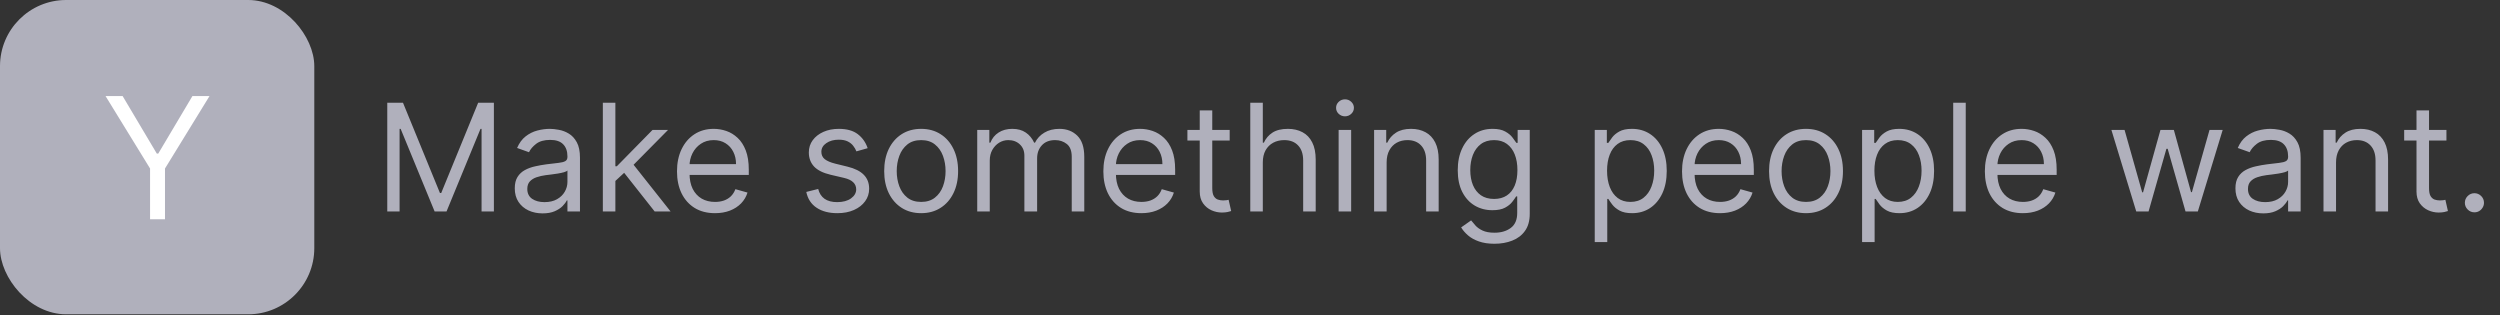 <svg width="2508" height="316" viewBox="0 0 2508 316" fill="none" xmlns="http://www.w3.org/2000/svg">
<rect x="0" y="0" width="2508" height="316" fill="#333333" stroke="none"/>
<rect width="315.3" height="315.3" rx="66.361" fill="#B0B0BC"/>
<path d="M105.873 96.364H123.018L157.308 154.077H158.756L193.046 96.364H210.191L165.518 169.048V220H150.546V169.048L105.873 96.364Z" fill="white"/>
<path d="M388.507 103.058H404.274L441.348 193.612H442.626L479.7 103.058H495.467V212.148H483.109V129.265H482.044L447.953 212.148H436.021L401.93 129.265H400.865V212.148H388.507V103.058ZM544.327 214.066C539.142 214.066 534.437 213.089 530.211 211.136C525.985 209.148 522.629 206.289 520.143 202.56C517.657 198.796 516.415 194.251 516.415 188.924C516.415 184.237 517.338 180.437 519.184 177.525C521.031 174.577 523.499 172.269 526.589 170.6C529.678 168.931 533.087 167.688 536.816 166.871C540.58 166.019 544.362 165.344 548.162 164.847C553.133 164.208 557.164 163.729 560.253 163.409C563.378 163.054 565.651 162.468 567.072 161.651C568.528 160.835 569.256 159.414 569.256 157.39V156.964C569.256 151.708 567.817 147.624 564.941 144.712C562.1 141.8 557.785 140.344 551.997 140.344C545.996 140.344 541.29 141.658 537.881 144.286C534.472 146.914 532.075 149.719 530.69 152.702L518.758 148.441C520.889 143.469 523.73 139.599 527.281 136.829C530.868 134.023 534.774 132.07 539 130.969C543.261 129.833 547.452 129.265 551.571 129.265C554.199 129.265 557.217 129.585 560.626 130.224C564.071 130.827 567.391 132.088 570.587 134.006C573.819 135.923 576.5 138.817 578.631 142.688C580.761 146.559 581.827 151.744 581.827 158.242V212.148H569.256V201.069H568.616C567.764 202.844 566.344 204.744 564.355 206.768C562.366 208.793 559.721 210.515 556.418 211.935C553.116 213.356 549.085 214.066 544.327 214.066ZM546.244 202.773C551.216 202.773 555.406 201.797 558.815 199.844C562.26 197.891 564.852 195.369 566.592 192.28C568.368 189.19 569.256 185.941 569.256 182.532V171.026C568.723 171.665 567.551 172.251 565.74 172.784C563.964 173.281 561.905 173.725 559.561 174.116C557.253 174.471 554.998 174.79 552.796 175.075C550.63 175.323 548.872 175.536 547.523 175.714C544.256 176.14 541.202 176.832 538.361 177.791C535.555 178.714 533.282 180.117 531.542 181.999C529.838 183.846 528.986 186.367 528.986 189.563C528.986 193.931 530.601 197.234 533.833 199.471C537.1 201.673 541.237 202.773 546.244 202.773ZM616.49 182.319L616.277 166.765H618.834L654.629 130.33H670.183L632.044 168.896H630.979L616.49 182.319ZM604.771 212.148V103.058H617.342V212.148H604.771ZM656.76 212.148L624.8 171.665L633.749 162.93L672.74 212.148H656.76ZM717.298 213.853C709.414 213.853 702.614 212.113 696.897 208.633C691.215 205.117 686.829 200.217 683.74 193.931C680.686 187.61 679.159 180.259 679.159 171.879C679.159 163.498 680.686 156.112 683.74 149.719C686.829 143.292 691.126 138.285 696.63 134.698C702.17 131.076 708.633 129.265 716.02 129.265C720.281 129.265 724.489 129.975 728.644 131.396C732.799 132.816 736.581 135.124 739.99 138.32C743.399 141.481 746.115 145.671 748.14 150.891C750.164 156.112 751.176 162.539 751.176 170.174V175.501H688.108V164.634H738.392C738.392 160.018 737.468 155.898 735.622 152.276C733.811 148.654 731.218 145.795 727.845 143.7C724.507 141.605 720.565 140.558 716.02 140.558C711.012 140.558 706.68 141.8 703.022 144.286C699.4 146.737 696.613 149.933 694.659 153.874C692.706 157.816 691.73 162.042 691.73 166.552V173.796C691.73 179.975 692.795 185.213 694.926 189.51C697.092 193.771 700.093 197.021 703.928 199.258C707.763 201.46 712.22 202.56 717.298 202.56C720.6 202.56 723.583 202.099 726.247 201.175C728.946 200.217 731.272 198.796 733.225 196.914C735.178 194.996 736.687 192.617 737.752 189.776L749.897 193.185C748.619 197.305 746.471 200.927 743.452 204.052C740.434 207.141 736.705 209.556 732.266 211.296C727.827 213.001 722.838 213.853 717.298 213.853ZM870.441 148.654L859.148 151.85C858.438 149.968 857.39 148.139 856.005 146.364C854.656 144.553 852.809 143.061 850.466 141.889C848.122 140.717 845.121 140.131 841.463 140.131C836.456 140.131 832.284 141.286 828.946 143.594C825.643 145.866 823.992 148.761 823.992 152.276C823.992 155.401 825.128 157.869 827.401 159.68C829.674 161.491 833.225 163.001 838.054 164.208L850.199 167.191C857.515 168.967 862.966 171.683 866.552 175.341C870.139 178.963 871.932 183.633 871.932 189.35C871.932 194.038 870.583 198.228 867.884 201.921C865.221 205.614 861.492 208.526 856.698 210.657C851.904 212.788 846.328 213.853 839.972 213.853C831.627 213.853 824.72 212.042 819.251 208.42C813.782 204.798 810.32 199.506 808.864 192.546L820.796 189.563C821.932 193.967 824.081 197.269 827.241 199.471C830.437 201.673 834.61 202.773 839.759 202.773C845.618 202.773 850.27 201.531 853.715 199.045C857.195 196.523 858.935 193.505 858.935 189.989C858.935 187.148 857.941 184.769 855.952 182.852C853.963 180.898 850.909 179.442 846.79 178.484L833.154 175.288C825.661 173.512 820.157 170.76 816.641 167.031C813.161 163.267 811.421 158.562 811.421 152.915C811.421 148.299 812.717 144.215 815.309 140.664C817.937 137.113 821.506 134.325 826.016 132.301C830.561 130.277 835.711 129.265 841.463 129.265C849.56 129.265 855.917 131.04 860.533 134.592C865.185 138.143 868.488 142.83 870.441 148.654ZM924.094 213.853C916.708 213.853 910.227 212.095 904.651 208.58C899.112 205.064 894.779 200.146 891.654 193.825C888.565 187.504 887.02 180.117 887.02 171.665C887.02 163.143 888.565 155.703 891.654 149.347C894.779 142.99 899.112 138.054 904.651 134.538C910.227 131.023 916.708 129.265 924.094 129.265C931.48 129.265 937.943 131.023 943.483 134.538C949.058 138.054 953.391 142.99 956.48 149.347C959.605 155.703 961.168 163.143 961.168 171.665C961.168 180.117 959.605 187.504 956.48 193.825C953.391 200.146 949.058 205.064 943.483 208.58C937.943 212.095 931.48 213.853 924.094 213.853ZM924.094 202.56C929.705 202.56 934.321 201.122 937.943 198.246C941.566 195.369 944.247 191.587 945.987 186.9C947.727 182.212 948.597 177.134 948.597 171.665C948.597 166.197 947.727 161.101 945.987 156.378C944.247 151.655 941.566 147.837 937.943 144.925C934.321 142.013 929.705 140.558 924.094 140.558C918.483 140.558 913.867 142.013 910.244 144.925C906.622 147.837 903.941 151.655 902.201 156.378C900.461 161.101 899.591 166.197 899.591 171.665C899.591 177.134 900.461 182.212 902.201 186.9C903.941 191.587 906.622 195.369 910.244 198.246C913.867 201.122 918.483 202.56 924.094 202.56ZM980.357 212.148V130.33H992.502V143.114H993.567C995.272 138.746 998.024 135.355 1001.82 132.94C1005.62 130.49 1010.19 129.265 1015.51 129.265C1020.91 129.265 1025.4 130.49 1028.99 132.94C1032.61 135.355 1035.44 138.746 1037.46 143.114H1038.31C1040.41 138.888 1043.55 135.533 1047.74 133.047C1051.93 130.526 1056.96 129.265 1062.81 129.265C1070.13 129.265 1076.11 131.555 1080.77 136.136C1085.42 140.682 1087.74 147.766 1087.74 157.39V212.148H1075.17V157.39C1075.17 151.353 1073.52 147.038 1070.22 144.446C1066.92 141.854 1063.03 140.558 1058.55 140.558C1052.8 140.558 1048.34 142.298 1045.18 145.778C1042.02 149.222 1040.44 153.59 1040.44 158.881V212.148H1027.66V156.112C1027.66 151.46 1026.15 147.713 1023.13 144.872C1020.11 141.996 1016.22 140.558 1011.47 140.558C1008.2 140.558 1005.14 141.428 1002.3 143.168C999.498 144.908 997.225 147.322 995.485 150.412C993.781 153.466 992.928 156.999 992.928 161.012V212.148H980.357ZM1145.03 213.853C1137.15 213.853 1130.35 212.113 1124.63 208.633C1118.95 205.117 1114.56 200.217 1111.47 193.931C1108.42 187.61 1106.89 180.259 1106.89 171.879C1106.89 163.498 1108.42 156.112 1111.47 149.719C1114.56 143.292 1118.86 138.285 1124.36 134.698C1129.9 131.076 1136.37 129.265 1143.75 129.265C1148.02 129.265 1152.22 129.975 1156.38 131.396C1160.53 132.816 1164.31 135.124 1167.72 138.32C1171.13 141.481 1173.85 145.671 1175.87 150.891C1177.9 156.112 1178.91 162.539 1178.91 170.174V175.501H1115.84V164.634H1166.13C1166.13 160.018 1165.2 155.898 1163.36 152.276C1161.55 148.654 1158.95 145.795 1155.58 143.7C1152.24 141.605 1148.3 140.558 1143.75 140.558C1138.75 140.558 1134.41 141.8 1130.76 144.286C1127.13 146.737 1124.35 149.933 1122.39 153.874C1120.44 157.816 1119.46 162.042 1119.46 166.552V173.796C1119.46 179.975 1120.53 185.213 1122.66 189.51C1124.83 193.771 1127.83 197.021 1131.66 199.258C1135.5 201.46 1139.95 202.56 1145.03 202.56C1148.33 202.56 1151.32 202.099 1153.98 201.175C1156.68 200.217 1159.01 198.796 1160.96 196.914C1162.91 194.996 1164.42 192.617 1165.49 189.776L1177.63 193.185C1176.35 197.305 1174.2 200.927 1171.19 204.052C1168.17 207.141 1164.44 209.556 1160 211.296C1155.56 213.001 1150.57 213.853 1145.03 213.853ZM1233.62 130.33V140.984H1191.21V130.33H1233.62ZM1203.57 110.728H1216.14V188.711C1216.14 192.262 1216.66 194.925 1217.69 196.701C1218.75 198.441 1220.1 199.613 1221.74 200.217C1223.41 200.785 1225.16 201.069 1227.01 201.069C1228.4 201.069 1229.53 200.998 1230.42 200.856C1231.31 200.678 1232.02 200.536 1232.55 200.43L1235.11 211.722C1234.25 212.042 1233.06 212.362 1231.54 212.681C1230.01 213.036 1228.08 213.214 1225.73 213.214C1222.18 213.214 1218.7 212.45 1215.29 210.923C1211.92 209.396 1209.11 207.07 1206.88 203.945C1204.67 200.82 1203.57 196.879 1203.57 192.12V110.728ZM1266.85 162.93V212.148H1254.28V103.058H1266.85V143.114H1267.92C1269.84 138.888 1272.71 135.533 1276.55 133.047C1280.42 130.526 1285.57 129.265 1292 129.265C1297.57 129.265 1302.45 130.384 1306.64 132.621C1310.83 134.822 1314.08 138.214 1316.39 142.795C1318.74 147.34 1319.91 153.129 1319.91 160.16V212.148H1307.34V161.012C1307.34 154.513 1305.65 149.489 1302.28 145.938C1298.94 142.351 1294.3 140.558 1288.37 140.558C1284.25 140.558 1280.56 141.428 1277.29 143.168C1274.06 144.908 1271.51 147.447 1269.62 150.785C1267.78 154.123 1266.85 158.171 1266.85 162.93ZM1342.91 212.148V130.33H1355.48V212.148H1342.91ZM1349.3 116.694C1346.85 116.694 1344.73 115.859 1342.96 114.19C1341.22 112.521 1340.35 110.515 1340.35 108.171C1340.35 105.827 1341.22 103.821 1342.96 102.152C1344.73 100.483 1346.85 99.648 1349.3 99.648C1351.75 99.648 1353.84 100.483 1355.58 102.152C1357.36 103.821 1358.25 105.827 1358.25 108.171C1358.25 110.515 1357.36 112.521 1355.58 114.19C1353.84 115.859 1351.75 116.694 1349.3 116.694ZM1391.07 162.93V212.148H1378.5V130.33H1390.65V143.114H1391.71C1393.63 138.96 1396.54 135.621 1400.45 133.1C1404.35 130.543 1409.4 129.265 1415.58 129.265C1421.12 129.265 1425.96 130.401 1430.12 132.674C1434.27 134.911 1437.5 138.32 1439.81 142.901C1442.12 147.447 1443.27 153.2 1443.27 160.16V212.148H1430.7V161.012C1430.7 154.585 1429.03 149.577 1425.7 145.991C1422.36 142.369 1417.78 140.558 1411.95 140.558C1407.94 140.558 1404.35 141.428 1401.19 143.168C1398.07 144.908 1395.6 147.447 1393.79 150.785C1391.98 154.123 1391.07 158.171 1391.07 162.93ZM1499.27 244.535C1493.2 244.535 1487.98 243.754 1483.61 242.191C1479.24 240.664 1475.6 238.64 1472.69 236.119C1469.81 233.633 1467.52 230.969 1465.82 228.129L1475.83 221.097C1476.97 222.589 1478.41 224.293 1480.15 226.211C1481.89 228.164 1484.27 229.851 1487.29 231.271C1490.34 232.727 1494.34 233.455 1499.27 233.455C1505.88 233.455 1511.33 231.857 1515.62 228.661C1519.92 225.465 1522.07 220.458 1522.07 213.64V197.021H1521C1520.08 198.512 1518.77 200.359 1517.06 202.56C1515.39 204.727 1512.98 206.662 1509.82 208.366C1506.69 210.036 1502.47 210.87 1497.14 210.87C1490.54 210.87 1484.61 209.308 1479.35 206.183C1474.13 203.058 1469.99 198.512 1466.94 192.546C1463.92 186.58 1462.41 179.336 1462.41 170.813C1462.41 162.433 1463.88 155.135 1466.83 148.92C1469.78 142.67 1473.88 137.841 1479.14 134.432C1484.39 130.987 1490.46 129.265 1497.35 129.265C1502.68 129.265 1506.91 130.153 1510.03 131.928C1513.19 133.668 1515.61 135.657 1517.28 137.894C1518.98 140.096 1520.29 141.907 1521.22 143.327H1522.5V130.33H1534.64V214.492C1534.64 221.523 1533.04 227.241 1529.85 231.644C1526.69 236.083 1522.42 239.332 1517.06 241.392C1511.74 243.487 1505.81 244.535 1499.27 244.535ZM1498.85 199.577C1503.89 199.577 1508.15 198.423 1511.63 196.115C1515.11 193.807 1517.76 190.487 1519.57 186.154C1521.38 181.822 1522.28 176.637 1522.28 170.6C1522.28 164.705 1521.4 159.503 1519.62 154.993C1517.84 150.483 1515.22 146.95 1511.74 144.393C1508.26 141.836 1503.96 140.558 1498.85 140.558C1493.52 140.558 1489.08 141.907 1485.53 144.606C1482.01 147.305 1479.37 150.927 1477.59 155.472C1475.85 160.018 1474.98 165.06 1474.98 170.6C1474.98 176.282 1475.87 181.307 1477.65 185.675C1479.46 190.007 1482.12 193.416 1485.64 195.902C1489.19 198.352 1493.59 199.577 1498.85 199.577ZM1599.84 242.83V130.33H1611.98V143.327H1613.48C1614.4 141.907 1615.68 140.096 1617.31 137.894C1618.98 135.657 1621.36 133.668 1624.45 131.928C1627.57 130.153 1631.8 129.265 1637.13 129.265C1644.02 129.265 1650.09 130.987 1655.34 134.432C1660.6 137.876 1664.7 142.759 1667.65 149.08C1670.6 155.401 1672.07 162.859 1672.07 171.452C1672.07 180.117 1670.6 187.628 1667.65 193.984C1664.7 200.305 1660.62 205.206 1655.4 208.686C1650.18 212.131 1644.16 213.853 1637.34 213.853C1632.08 213.853 1627.88 212.983 1624.72 211.243C1621.55 209.467 1619.12 207.461 1617.42 205.224C1615.71 202.951 1614.4 201.069 1613.48 199.577H1612.41V242.83H1599.84ZM1612.2 171.239C1612.2 177.418 1613.1 182.869 1614.91 187.592C1616.73 192.28 1619.37 195.955 1622.85 198.619C1626.33 201.246 1630.59 202.56 1635.64 202.56C1640.89 202.56 1645.28 201.175 1648.79 198.406C1652.34 195.6 1655.01 191.836 1656.78 187.113C1658.59 182.354 1659.5 177.063 1659.5 171.239C1659.5 165.487 1658.61 160.302 1656.84 155.685C1655.1 151.033 1652.45 147.358 1648.9 144.659C1645.38 141.925 1640.96 140.558 1635.64 140.558C1630.52 140.558 1626.22 141.854 1622.74 144.446C1619.26 147.003 1616.64 150.589 1614.86 155.206C1613.09 159.787 1612.2 165.131 1612.2 171.239ZM1725.55 213.853C1717.67 213.853 1710.87 212.113 1705.15 208.633C1699.47 205.117 1695.08 200.217 1691.99 193.931C1688.94 187.61 1687.41 180.259 1687.41 171.879C1687.41 163.498 1688.94 156.112 1691.99 149.719C1695.08 143.292 1699.38 138.285 1704.88 134.698C1710.42 131.076 1716.89 129.265 1724.27 129.265C1728.53 129.265 1732.74 129.975 1736.9 131.396C1741.05 132.816 1744.83 135.124 1748.24 138.32C1751.65 141.481 1754.37 145.671 1756.39 150.891C1758.42 156.112 1759.43 162.539 1759.43 170.174V175.501H1696.36V164.634H1746.64C1746.64 160.018 1745.72 155.898 1743.87 152.276C1742.06 148.654 1739.47 145.795 1736.1 143.7C1732.76 141.605 1728.82 140.558 1724.27 140.558C1719.26 140.558 1714.93 141.8 1711.27 144.286C1707.65 146.737 1704.86 149.933 1702.91 153.874C1700.96 157.816 1699.98 162.042 1699.98 166.552V173.796C1699.98 179.975 1701.05 185.213 1703.18 189.51C1705.34 193.771 1708.34 197.021 1712.18 199.258C1716.02 201.46 1720.47 202.56 1725.55 202.56C1728.85 202.56 1731.84 202.099 1734.5 201.175C1737.2 200.217 1739.52 198.796 1741.48 196.914C1743.43 194.996 1744.94 192.617 1746 189.776L1758.15 193.185C1756.87 197.305 1754.72 200.927 1751.7 204.052C1748.69 207.141 1744.96 209.556 1740.52 211.296C1736.08 213.001 1731.09 213.853 1725.55 213.853ZM1811.79 213.853C1804.4 213.853 1797.92 212.095 1792.35 208.58C1786.81 205.064 1782.47 200.146 1779.35 193.825C1776.26 187.504 1774.72 180.117 1774.72 171.665C1774.72 163.143 1776.26 155.703 1779.35 149.347C1782.47 142.99 1786.81 138.054 1792.35 134.538C1797.92 131.023 1804.4 129.265 1811.79 129.265C1819.18 129.265 1825.64 131.023 1831.18 134.538C1836.75 138.054 1841.09 142.99 1844.18 149.347C1847.3 155.703 1848.86 163.143 1848.86 171.665C1848.86 180.117 1847.3 187.504 1844.18 193.825C1841.09 200.146 1836.75 205.064 1831.18 208.58C1825.64 212.095 1819.18 213.853 1811.79 213.853ZM1811.79 202.56C1817.4 202.56 1822.02 201.122 1825.64 198.246C1829.26 195.369 1831.94 191.587 1833.68 186.9C1835.42 182.212 1836.29 177.134 1836.29 171.665C1836.29 166.197 1835.42 161.101 1833.68 156.378C1831.94 151.655 1829.26 147.837 1825.64 144.925C1822.02 142.013 1817.4 140.558 1811.79 140.558C1806.18 140.558 1801.56 142.013 1797.94 144.925C1794.32 147.837 1791.64 151.655 1789.9 156.378C1788.16 161.101 1787.29 166.197 1787.29 171.665C1787.29 177.134 1788.16 182.212 1789.9 186.9C1791.64 191.587 1794.32 195.369 1797.94 198.246C1801.56 201.122 1806.18 202.56 1811.79 202.56ZM1868.05 242.83V130.33H1880.2V143.327H1881.69C1882.61 141.907 1883.89 140.096 1885.52 137.894C1887.19 135.657 1889.57 133.668 1892.66 131.928C1895.79 130.153 1900.01 129.265 1905.34 129.265C1912.23 129.265 1918.3 130.987 1923.56 134.432C1928.81 137.876 1932.91 142.759 1935.86 149.08C1938.81 155.401 1940.28 162.859 1940.28 171.452C1940.28 180.117 1938.81 187.628 1935.86 193.984C1932.91 200.305 1928.83 205.206 1923.61 208.686C1918.39 212.131 1912.37 213.853 1905.55 213.853C1900.3 213.853 1896.09 212.983 1892.93 211.243C1889.77 209.467 1887.34 207.461 1885.63 205.224C1883.93 202.951 1882.61 201.069 1881.69 199.577H1880.62V242.83H1868.05ZM1880.41 171.239C1880.41 177.418 1881.32 182.869 1883.13 187.592C1884.94 192.28 1887.58 195.955 1891.06 198.619C1894.54 201.246 1898.81 202.56 1903.85 202.56C1909.1 202.56 1913.49 201.175 1917 198.406C1920.56 195.6 1923.22 191.836 1925 187.113C1926.81 182.354 1927.71 177.063 1927.71 171.239C1927.71 165.487 1926.82 160.302 1925.05 155.685C1923.31 151.033 1920.66 147.358 1917.11 144.659C1913.6 141.925 1909.17 140.558 1903.85 140.558C1898.73 140.558 1894.44 141.854 1890.96 144.446C1887.48 147.003 1884.85 150.589 1883.07 155.206C1881.3 159.787 1880.41 165.131 1880.41 171.239ZM1972.03 103.058V212.148H1959.46V103.058H1972.03ZM2029.36 213.853C2021.47 213.853 2014.67 212.113 2008.96 208.633C2003.28 205.117 1998.89 200.217 1995.8 193.931C1992.75 187.61 1991.22 180.259 1991.22 171.879C1991.22 163.498 1992.75 156.112 1995.8 149.719C1998.89 143.292 2003.19 138.285 2008.69 134.698C2014.23 131.076 2020.69 129.265 2028.08 129.265C2032.34 129.265 2036.55 129.975 2040.7 131.396C2044.86 132.816 2048.64 135.124 2052.05 138.32C2055.46 141.481 2058.18 145.671 2060.2 150.891C2062.22 156.112 2063.24 162.539 2063.24 170.174V175.501H2000.17V164.634H2050.45C2050.45 160.018 2049.53 155.898 2047.68 152.276C2045.87 148.654 2043.28 145.795 2039.91 143.7C2036.57 141.605 2032.63 140.558 2028.08 140.558C2023.07 140.558 2018.74 141.8 2015.08 144.286C2011.46 146.737 2008.67 149.933 2006.72 153.874C2004.77 157.816 2003.79 162.042 2003.79 166.552V173.796C2003.79 179.975 2004.86 185.213 2006.99 189.51C2009.15 193.771 2012.15 197.021 2015.99 199.258C2019.82 201.46 2024.28 202.56 2029.36 202.56C2032.66 202.56 2035.64 202.099 2038.31 201.175C2041.01 200.217 2043.33 198.796 2045.29 196.914C2047.24 194.996 2048.75 192.617 2049.81 189.776L2061.96 193.185C2060.68 197.305 2058.53 200.927 2055.51 204.052C2052.49 207.141 2048.77 209.556 2044.33 211.296C2039.89 213.001 2034.9 213.853 2029.36 213.853ZM2143.08 212.148L2118.15 130.33H2131.36L2149.05 192.972H2149.9L2167.37 130.33H2180.8L2198.06 192.759H2198.91L2216.59 130.33H2229.8L2204.87 212.148H2192.52L2174.62 149.293H2173.34L2155.44 212.148H2143.08ZM2270.5 214.066C2265.31 214.066 2260.61 213.089 2256.38 211.136C2252.16 209.148 2248.8 206.289 2246.32 202.56C2243.83 198.796 2242.59 194.251 2242.59 188.924C2242.59 184.237 2243.51 180.437 2245.36 177.525C2247.2 174.577 2249.67 172.269 2252.76 170.6C2255.85 168.931 2259.26 167.688 2262.99 166.871C2266.75 166.019 2270.53 165.344 2274.33 164.847C2279.31 164.208 2283.34 163.729 2286.43 163.409C2289.55 163.054 2291.82 162.468 2293.24 161.651C2294.7 160.835 2295.43 159.414 2295.43 157.39V156.964C2295.43 151.708 2293.99 147.624 2291.11 144.712C2288.27 141.8 2283.96 140.344 2278.17 140.344C2272.17 140.344 2267.46 141.658 2264.05 144.286C2260.64 146.914 2258.25 149.719 2256.86 152.702L2244.93 148.441C2247.06 143.469 2249.9 139.599 2253.45 136.829C2257.04 134.023 2260.95 132.07 2265.17 130.969C2269.43 129.833 2273.62 129.265 2277.74 129.265C2280.37 129.265 2283.39 129.585 2286.8 130.224C2290.24 130.827 2293.56 132.088 2296.76 134.006C2299.99 135.923 2302.67 138.817 2304.8 142.688C2306.93 146.559 2308 151.744 2308 158.242V212.148H2295.43V201.069H2294.79C2293.94 202.844 2292.52 204.744 2290.53 206.768C2288.54 208.793 2285.89 210.515 2282.59 211.935C2279.29 213.356 2275.26 214.066 2270.5 214.066ZM2272.42 202.773C2277.39 202.773 2281.58 201.797 2284.99 199.844C2288.43 197.891 2291.02 195.369 2292.76 192.28C2294.54 189.19 2295.43 185.941 2295.43 182.532V171.026C2294.89 171.665 2293.72 172.251 2291.91 172.784C2290.14 173.281 2288.08 173.725 2285.73 174.116C2283.42 174.471 2281.17 174.79 2278.97 175.075C2276.8 175.323 2275.04 175.536 2273.69 175.714C2270.43 176.14 2267.37 176.832 2264.53 177.791C2261.73 178.714 2259.45 180.117 2257.71 181.999C2256.01 183.846 2255.16 186.367 2255.16 189.563C2255.16 193.931 2256.77 197.234 2260 199.471C2263.27 201.673 2267.41 202.773 2272.42 202.773ZM2343.51 162.93V212.148H2330.94V130.33H2343.09V143.114H2344.15C2346.07 138.96 2348.98 135.621 2352.89 133.1C2356.8 130.543 2361.84 129.265 2368.02 129.265C2373.56 129.265 2378.4 130.401 2382.56 132.674C2386.71 134.911 2389.95 138.32 2392.25 142.901C2394.56 147.447 2395.72 153.2 2395.72 160.16V212.148H2383.14V161.012C2383.14 154.585 2381.48 149.577 2378.14 145.991C2374.8 142.369 2370.22 140.558 2364.39 140.558C2360.38 140.558 2356.8 141.428 2353.63 143.168C2350.51 144.908 2348.04 147.447 2346.23 150.785C2344.42 154.123 2343.51 158.171 2343.51 162.93ZM2454.27 130.33V140.984H2411.87V130.33H2454.27ZM2424.23 110.728H2436.8V188.711C2436.8 192.262 2437.31 194.925 2438.34 196.701C2439.41 198.441 2440.76 199.613 2442.39 200.217C2444.06 200.785 2445.82 201.069 2447.66 201.069C2449.05 201.069 2450.19 200.998 2451.07 200.856C2451.96 200.678 2452.67 200.536 2453.2 200.43L2455.76 211.722C2454.91 212.042 2453.72 212.362 2452.19 212.681C2450.67 213.036 2448.73 213.214 2446.39 213.214C2442.84 213.214 2439.35 212.45 2435.95 210.923C2432.57 209.396 2429.77 207.07 2427.53 203.945C2425.33 200.82 2424.23 196.879 2424.23 192.12V110.728ZM2482.34 213.001C2479.71 213.001 2477.46 212.06 2475.58 210.178C2473.69 208.295 2472.75 206.04 2472.75 203.413C2472.75 200.785 2473.69 198.53 2475.58 196.648C2477.46 194.766 2479.71 193.825 2482.34 193.825C2484.97 193.825 2487.22 194.766 2489.11 196.648C2490.99 198.53 2491.93 200.785 2491.93 203.413C2491.93 205.153 2491.49 206.751 2490.6 208.207C2489.75 209.663 2488.59 210.835 2487.14 211.722C2485.72 212.575 2484.12 213.001 2482.34 213.001Z" fill="#B0B0BC"/>
</svg>
